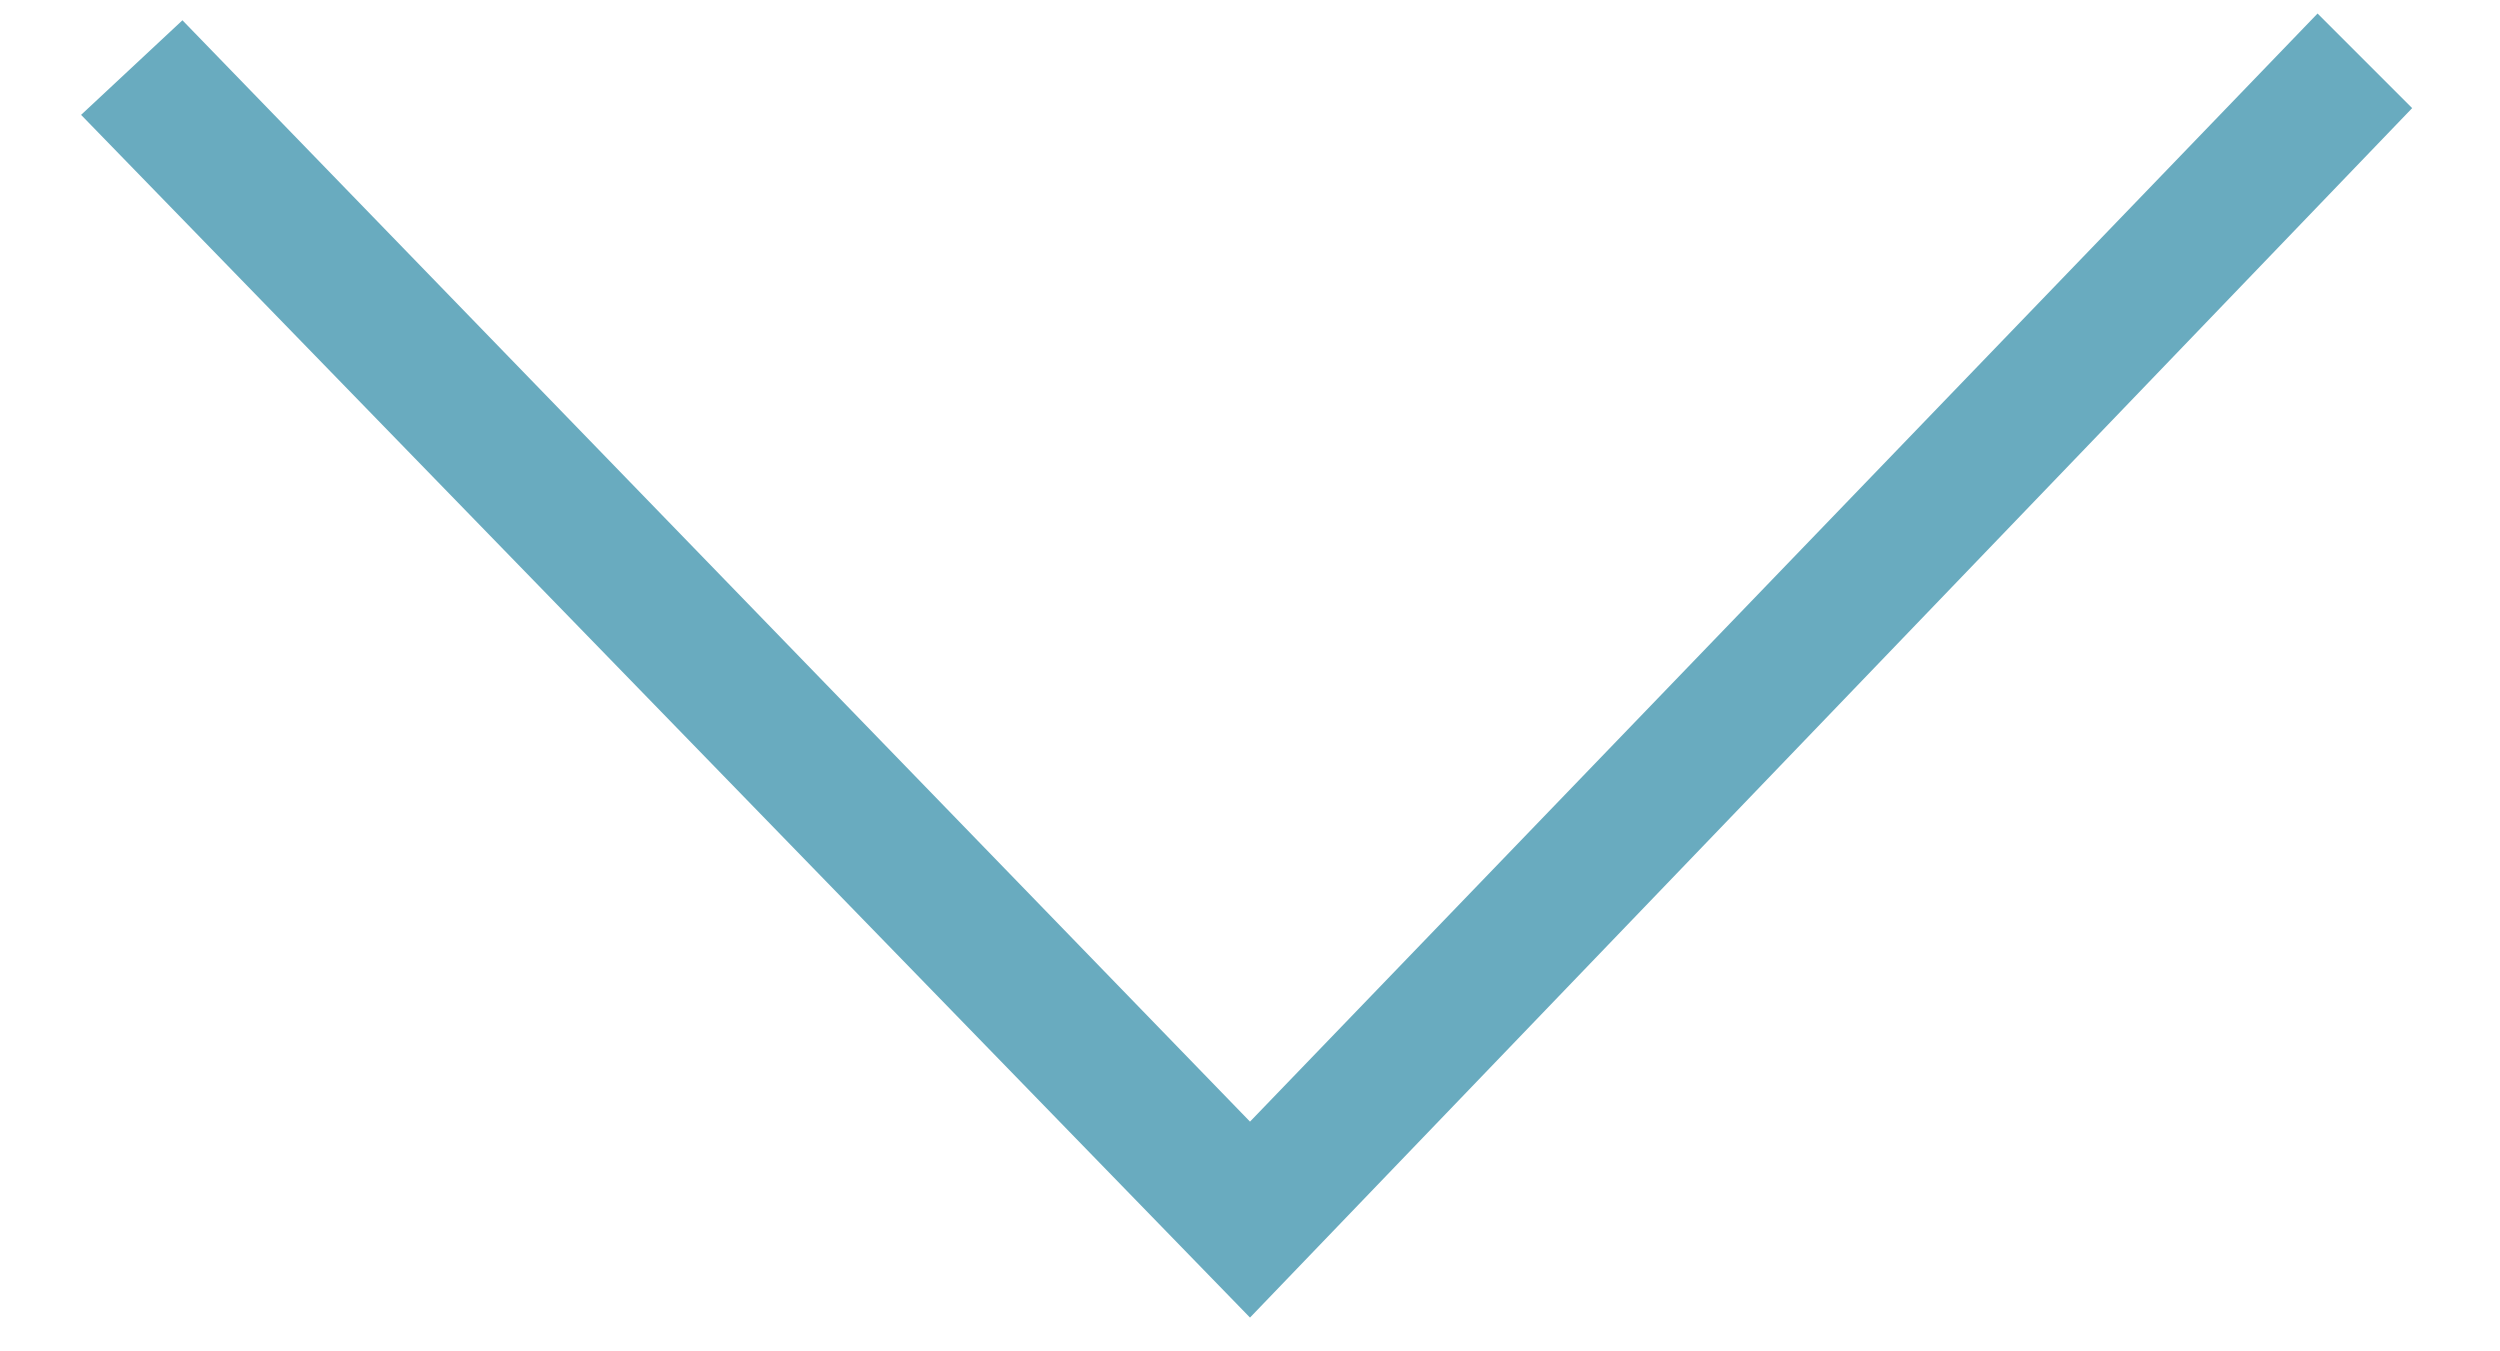 <?xml version="1.0" encoding="utf-8"?>
<!-- Generator: Adobe Illustrator 18.1.1, SVG Export Plug-In . SVG Version: 6.00 Build 0)  -->
<svg version="1.1" id="Слой_1" xmlns="http://www.w3.org/2000/svg" xmlns:xlink="http://www.w3.org/1999/xlink" x="0px" y="0px"
	 viewBox="0 0 37 20" enable-background="new 0 0 37 20" xml:space="preserve">
<g>
	<polygon fill="#69ABBF" points="18.5,19.5 1.2,1.7 2.7,0.3 18.5,16.6 34.3,0.2 35.7,1.6 	"/>
</g>
</svg>

